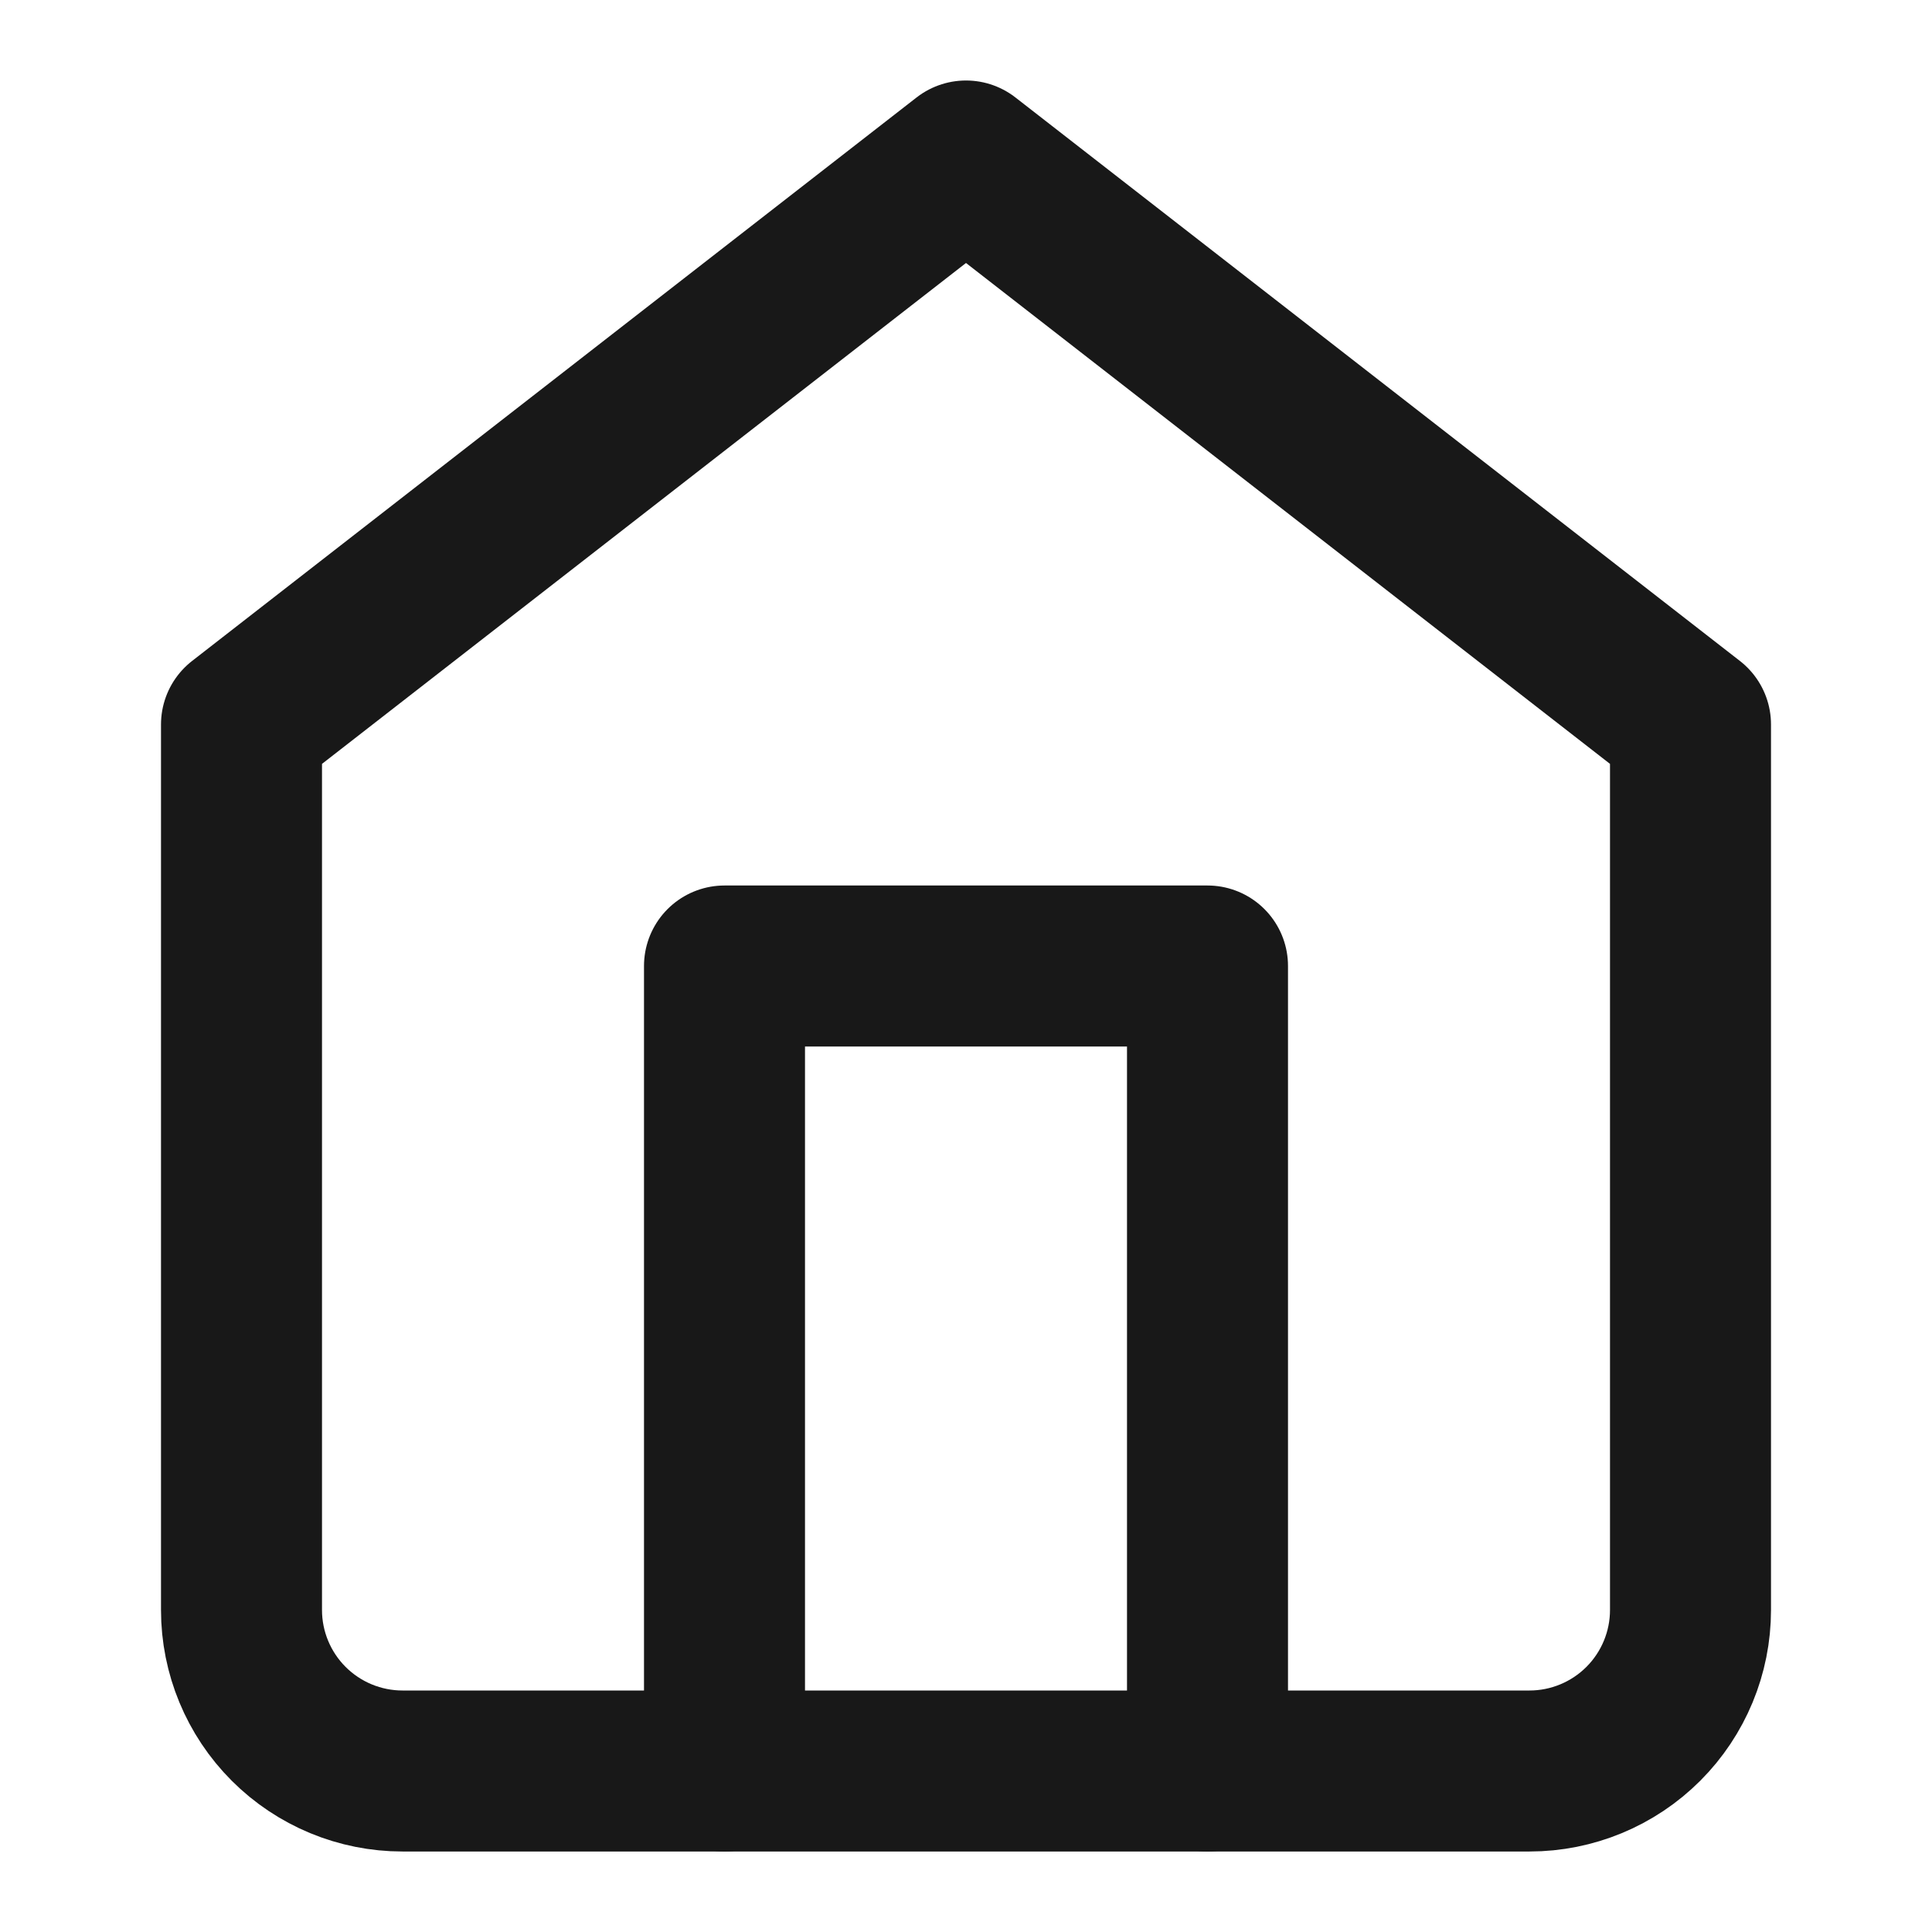 <svg width="24" height="24" viewBox="0 0 24 24" fill="none" xmlns="http://www.w3.org/2000/svg">
<path d="M3 9L12 2L21 9V20C21 20.53 20.789 21.039 20.414 21.414C20.039 21.789 19.53 22 19 22H5C4.47 22 3.961 21.789 3.586 21.414C3.211 21.039 3 20.53 3 20V9Z" stroke="#181818" stroke-width="2" stroke-linecap="round" stroke-linejoin="round"/>
<path d="M9 22V12H15V22" stroke="#181818" stroke-width="2" stroke-linecap="round" stroke-linejoin="round"/>
</svg>
